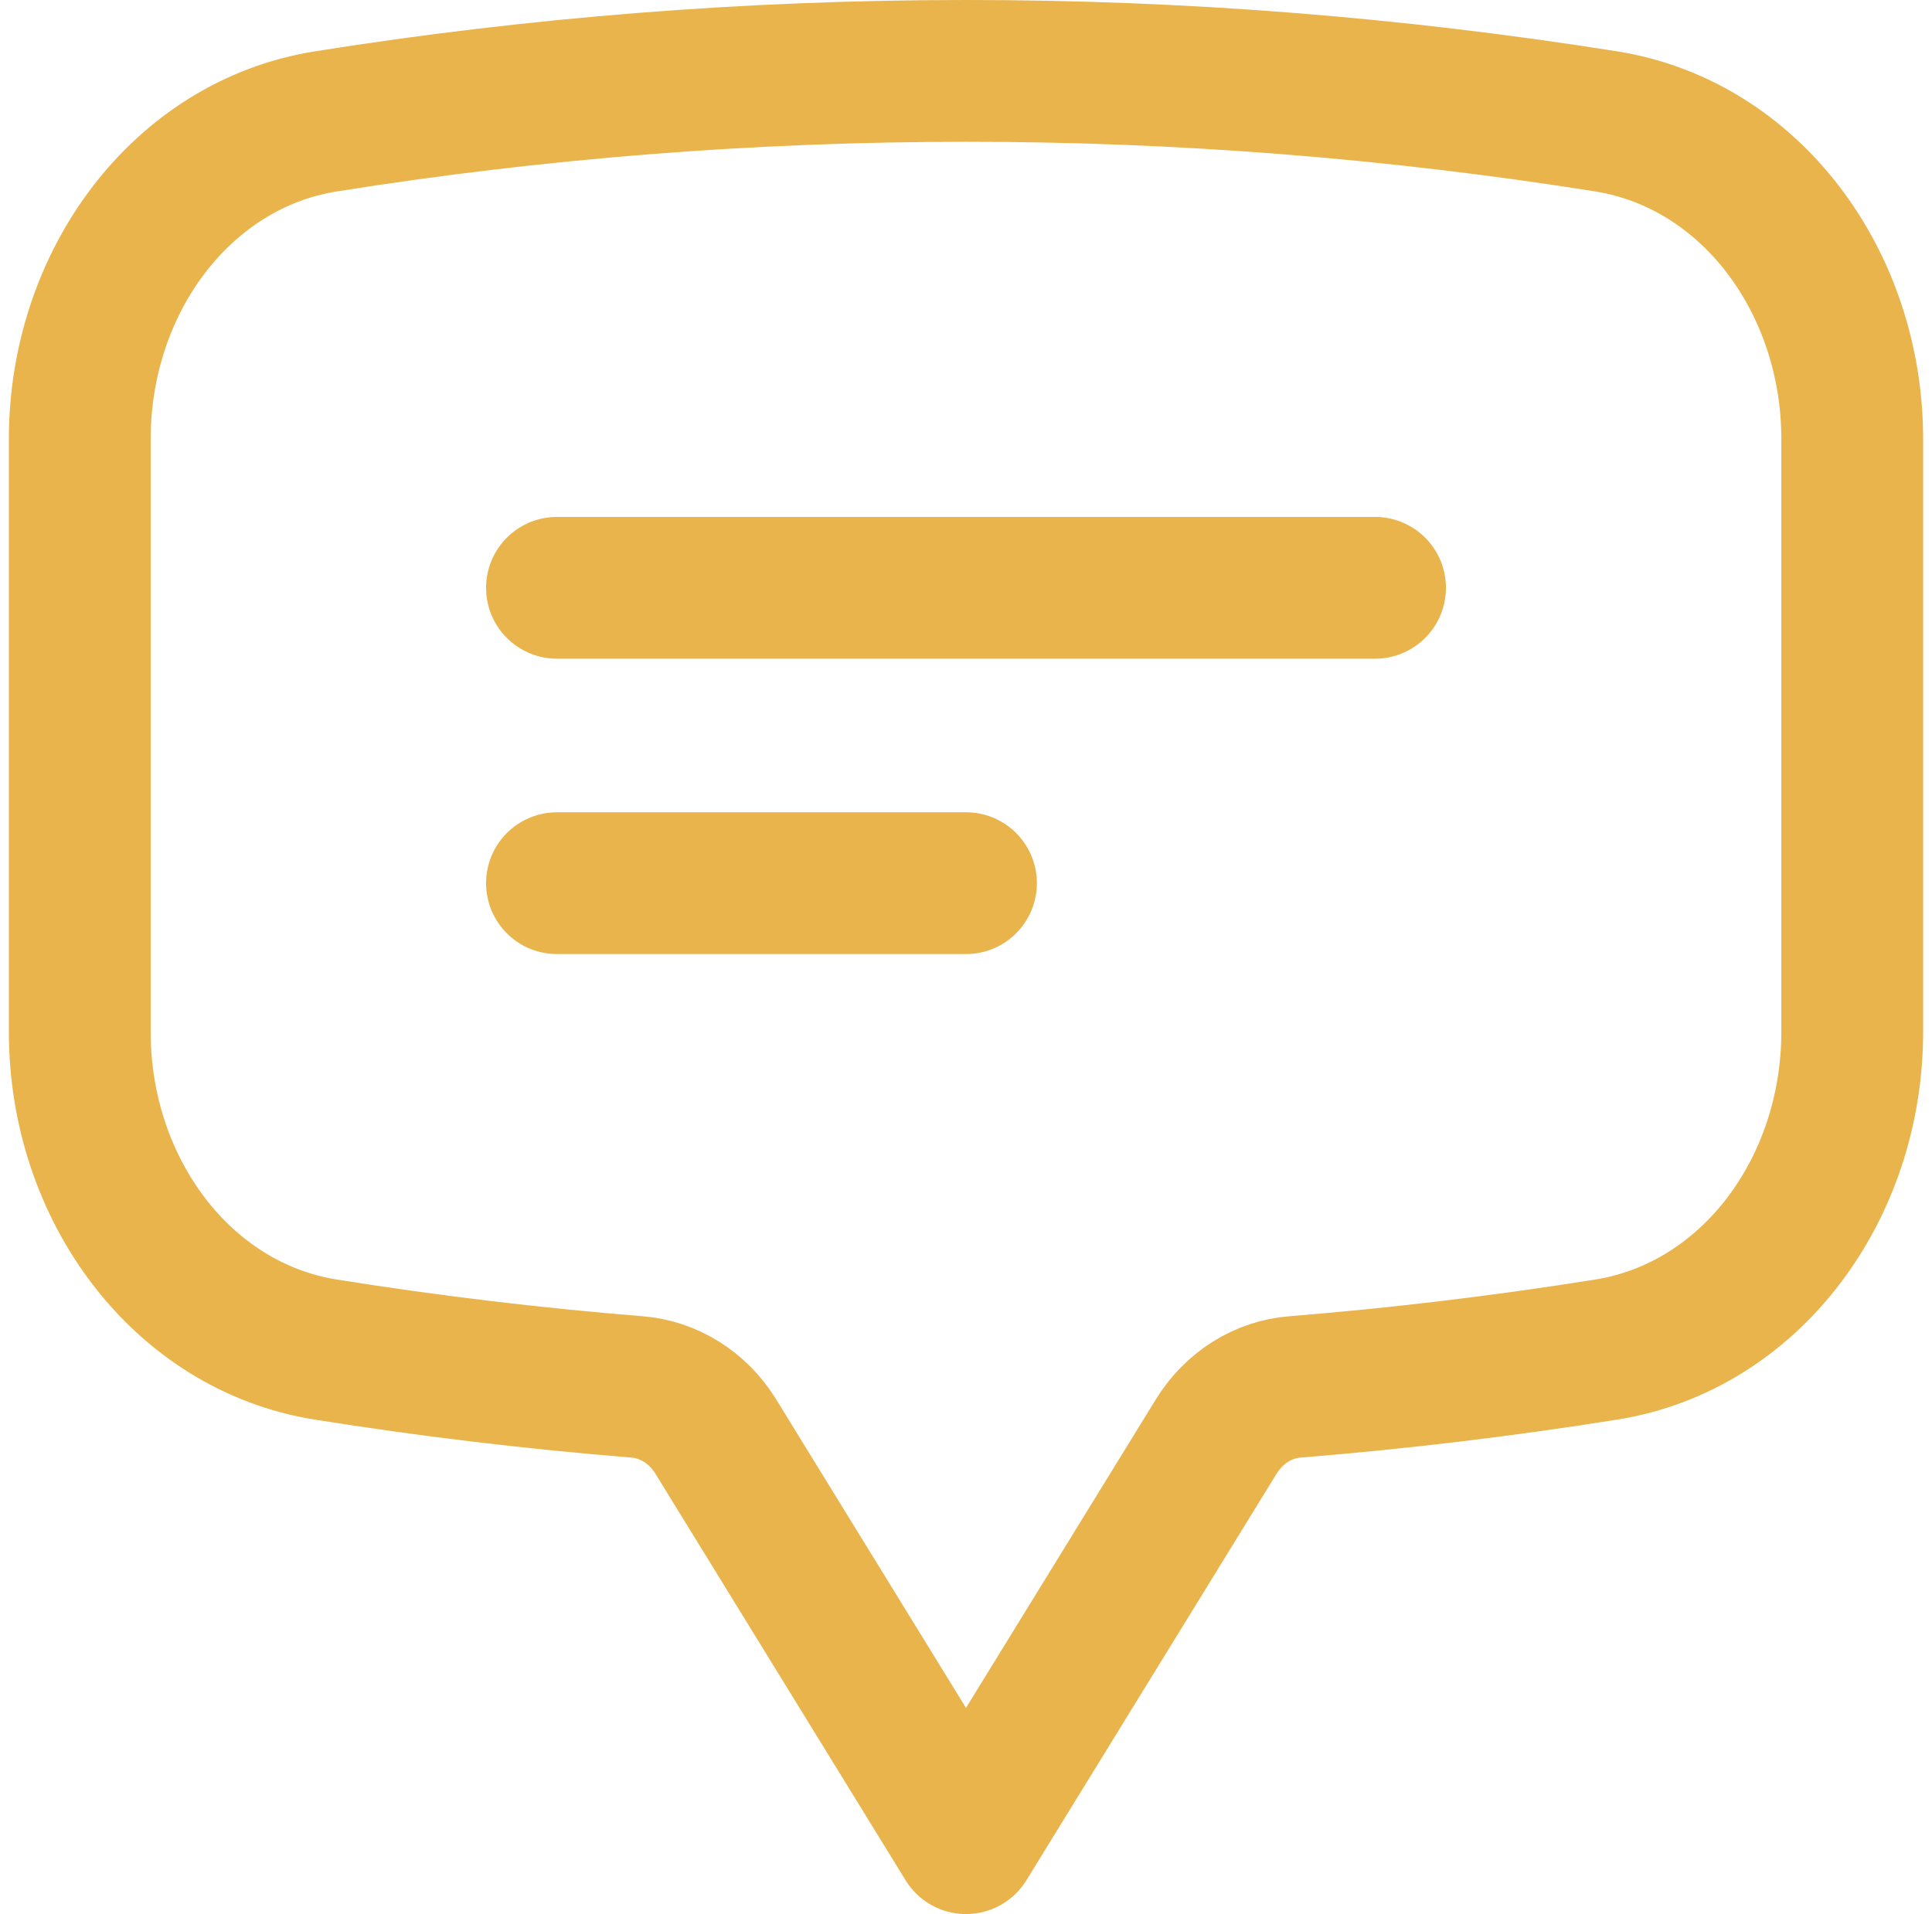<svg width="109" height="108" viewBox="0 0 109 108" fill="none" xmlns="http://www.w3.org/2000/svg">
<path d="M31.423 33.167H77.577M31.423 49.833H54.5M4.5 58.222C4.5 67.111 10.259 74.856 18.382 76.15C24.172 77.072 30.023 77.778 35.936 78.256C37.731 78.4 39.372 79.422 40.372 81.039L54.5 104L68.628 81.039C69.124 80.24 69.781 79.575 70.549 79.092C71.318 78.61 72.178 78.324 73.064 78.256C78.937 77.781 84.792 77.078 90.618 76.15C98.741 74.856 104.5 67.117 104.5 58.217V24.783C104.5 15.883 98.741 8.144 90.618 6.85C78.659 4.948 66.587 3.996 54.5 4C42.233 4 30.172 4.972 18.382 6.85C10.259 8.144 4.5 15.889 4.5 24.783V58.217V58.222Z" stroke="#E9B44B" stroke-width="8" stroke-linecap="round" stroke-linejoin="round"/>
</svg>

